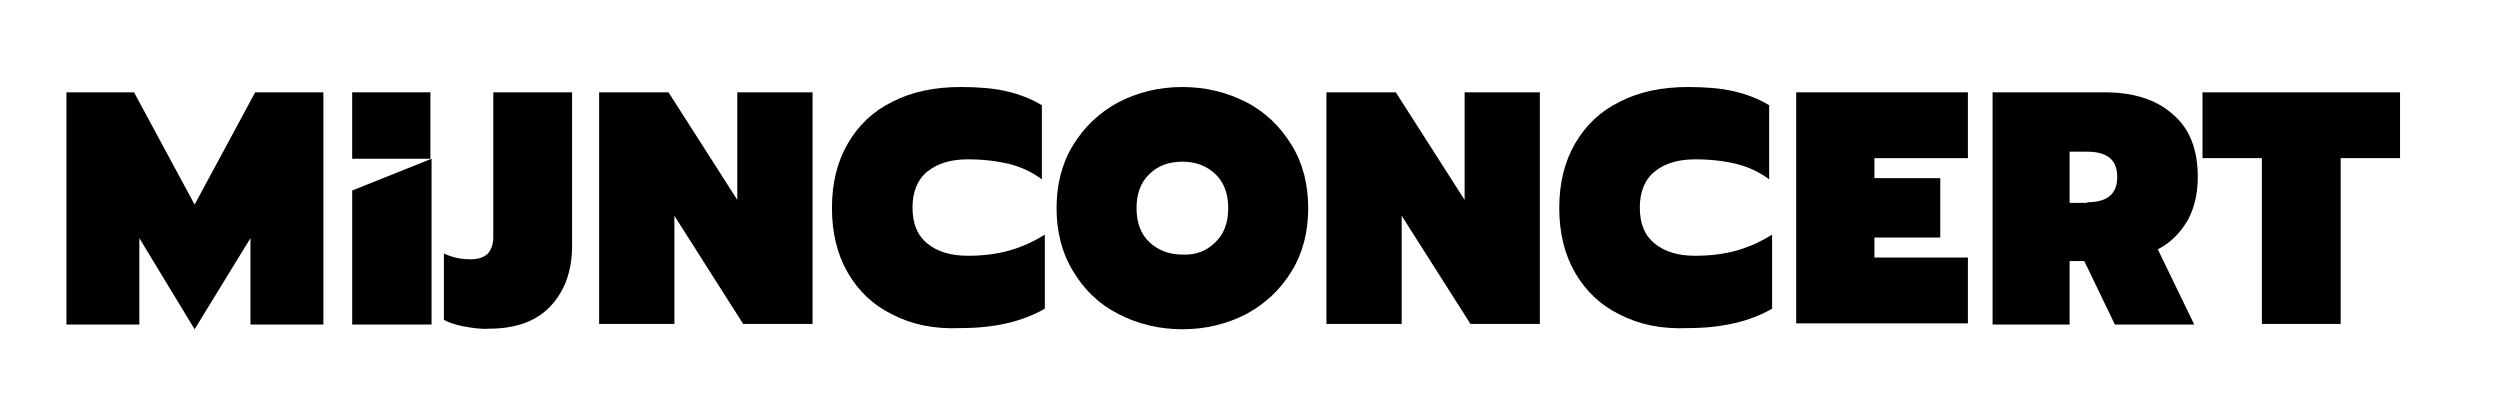 <?xml version="1.0" encoding="utf-8"?>
<!-- Generator: Adobe Illustrator 22.1.0, SVG Export Plug-In . SVG Version: 6.00 Build 0)  -->
<svg version="1.1" id="Layer_1" xmlns="http://www.w3.org/2000/svg" xmlns:xlink="http://www.w3.org/1999/xlink" x="0px" y="0px"
	 viewBox="0 0 425.2 70.9" style="enable-background:new 0 0 425.2 70.9;" xml:space="preserve">
<path d="M11.3,15.7h11.5l10.3,19.1l10.3-19.1H55v39.5H42.6V40.5L33.1,56l-9.4-15.5v14.7H11.3L11.3,15.7L11.3,15.7z"/>
<g>
	<polygon points="59.9,55.2 73.4,55.2 73.4,27 59.9,32.4 	"/>
	<rect x="59.9" y="15.7" width="13.3" height="11.3"/>
</g>
<g>
	<path d="M78.8,55.5c-1.5-0.3-2.6-0.7-3.3-1.1V43.1c1.2,0.6,2.7,1,4.5,1c1.3,0,2.2-0.3,2.9-0.9c0.6-0.6,1-1.6,1-2.9V15.7h13.4v26.1
		c0,4.2-1.2,7.6-3.6,10.2c-2.4,2.6-5.9,3.9-10.5,3.9C81.8,56,80.4,55.8,78.8,55.5z"/>
	<path d="M101.9,15.7h11.8L125.4,34V15.7h12.8v39.4h-11.8l-11.7-18.4v18.4h-12.8V15.7z"/>
	<path d="M151.8,53.5c-3.3-1.6-5.8-4-7.6-7.1c-1.8-3.1-2.7-6.8-2.7-11c0-4.3,0.9-7.9,2.7-11c1.8-3.1,4.3-5.5,7.6-7.1
		c3.3-1.7,7.2-2.5,11.6-2.5c2.9,0,5.5,0.2,7.7,0.7c2.2,0.5,4.3,1.3,6.1,2.4v12.6c-1.6-1.2-3.5-2.1-5.5-2.6c-2.1-0.5-4.4-0.8-7.1-0.8
		c-2.9,0-5.2,0.7-6.9,2.1c-1.7,1.4-2.5,3.5-2.5,6.1c0,2.7,0.8,4.7,2.5,6.1c1.7,1.4,4,2.1,6.9,2.1c2.6,0,5-0.3,7.1-0.9
		c2.1-0.6,4.1-1.5,6-2.7v12.6c-3.8,2.2-8.6,3.3-14.3,3.3C158.9,56,155.1,55.2,151.8,53.5z"/>
	<path d="M190.2,53.4c-3.3-1.7-5.8-4.1-7.7-7.3c-1.9-3.1-2.8-6.7-2.8-10.7s0.9-7.6,2.8-10.7c1.9-3.1,4.4-5.5,7.7-7.3
		c3.3-1.7,6.9-2.6,10.9-2.6c4,0,7.6,0.9,10.9,2.6c3.3,1.7,5.8,4.2,7.7,7.3c1.9,3.1,2.8,6.7,2.8,10.7s-0.9,7.6-2.8,10.7
		c-1.9,3.1-4.4,5.5-7.7,7.3c-3.3,1.7-6.9,2.6-10.9,2.6C197.1,56,193.5,55.1,190.2,53.4z M206.7,41.2c1.5-1.4,2.2-3.4,2.2-5.8
		c0-2.4-0.7-4.4-2.2-5.8c-1.5-1.4-3.3-2.1-5.6-2.1c-2.3,0-4.2,0.7-5.6,2.1c-1.5,1.4-2.2,3.4-2.2,5.8c0,2.4,0.7,4.4,2.2,5.8
		s3.4,2.1,5.6,2.1C203.4,43.4,205.2,42.7,206.7,41.2z"/>
	<path d="M225.6,15.7h11.8L249.1,34V15.7h12.8v39.4h-11.8l-11.7-18.4v18.4h-12.8V15.7z"/>
	<path d="M275.5,53.5c-3.3-1.6-5.8-4-7.6-7.1c-1.8-3.1-2.7-6.8-2.7-11c0-4.3,0.9-7.9,2.7-11s4.3-5.5,7.6-7.1
		c3.3-1.7,7.2-2.5,11.6-2.5c2.9,0,5.5,0.2,7.7,0.7c2.2,0.5,4.3,1.3,6.1,2.4v12.6c-1.6-1.2-3.5-2.1-5.5-2.6c-2-0.5-4.4-0.8-7.1-0.8
		c-2.9,0-5.2,0.7-6.9,2.1c-1.7,1.4-2.5,3.5-2.5,6.1c0,2.7,0.8,4.7,2.5,6.1s4,2.1,6.9,2.1c2.6,0,5-0.3,7.1-0.9s4.1-1.5,6-2.7v12.6
		c-3.8,2.2-8.6,3.3-14.3,3.3C282.6,56,278.8,55.2,275.5,53.5z"/>
	<path d="M305.5,15.7h29.2v11.2h-15.9v3.4h11.2v10.1h-11.2v3.4h15.9v11.2h-29.2V15.7z"/>
	<path d="M338.9,15.7h19c4.9,0,8.8,1.2,11.6,3.7c2.9,2.4,4.3,6,4.3,10.7c0,2.9-0.6,5.4-1.8,7.5c-1.2,2-2.8,3.7-5,4.8l6.2,12.8h-13.5
		l-5.2-10.8H352v10.8h-13.1V15.7z M355,34.4c3.4,0,5.1-1.4,5.1-4.3s-1.7-4.3-5.1-4.3h-3v8.7H355z"/>
	<path d="M384.7,26.9h-10.1V15.7h33.6v11.2h-10.1v28.2h-13.4V26.9z"/>
</g>
</svg>

